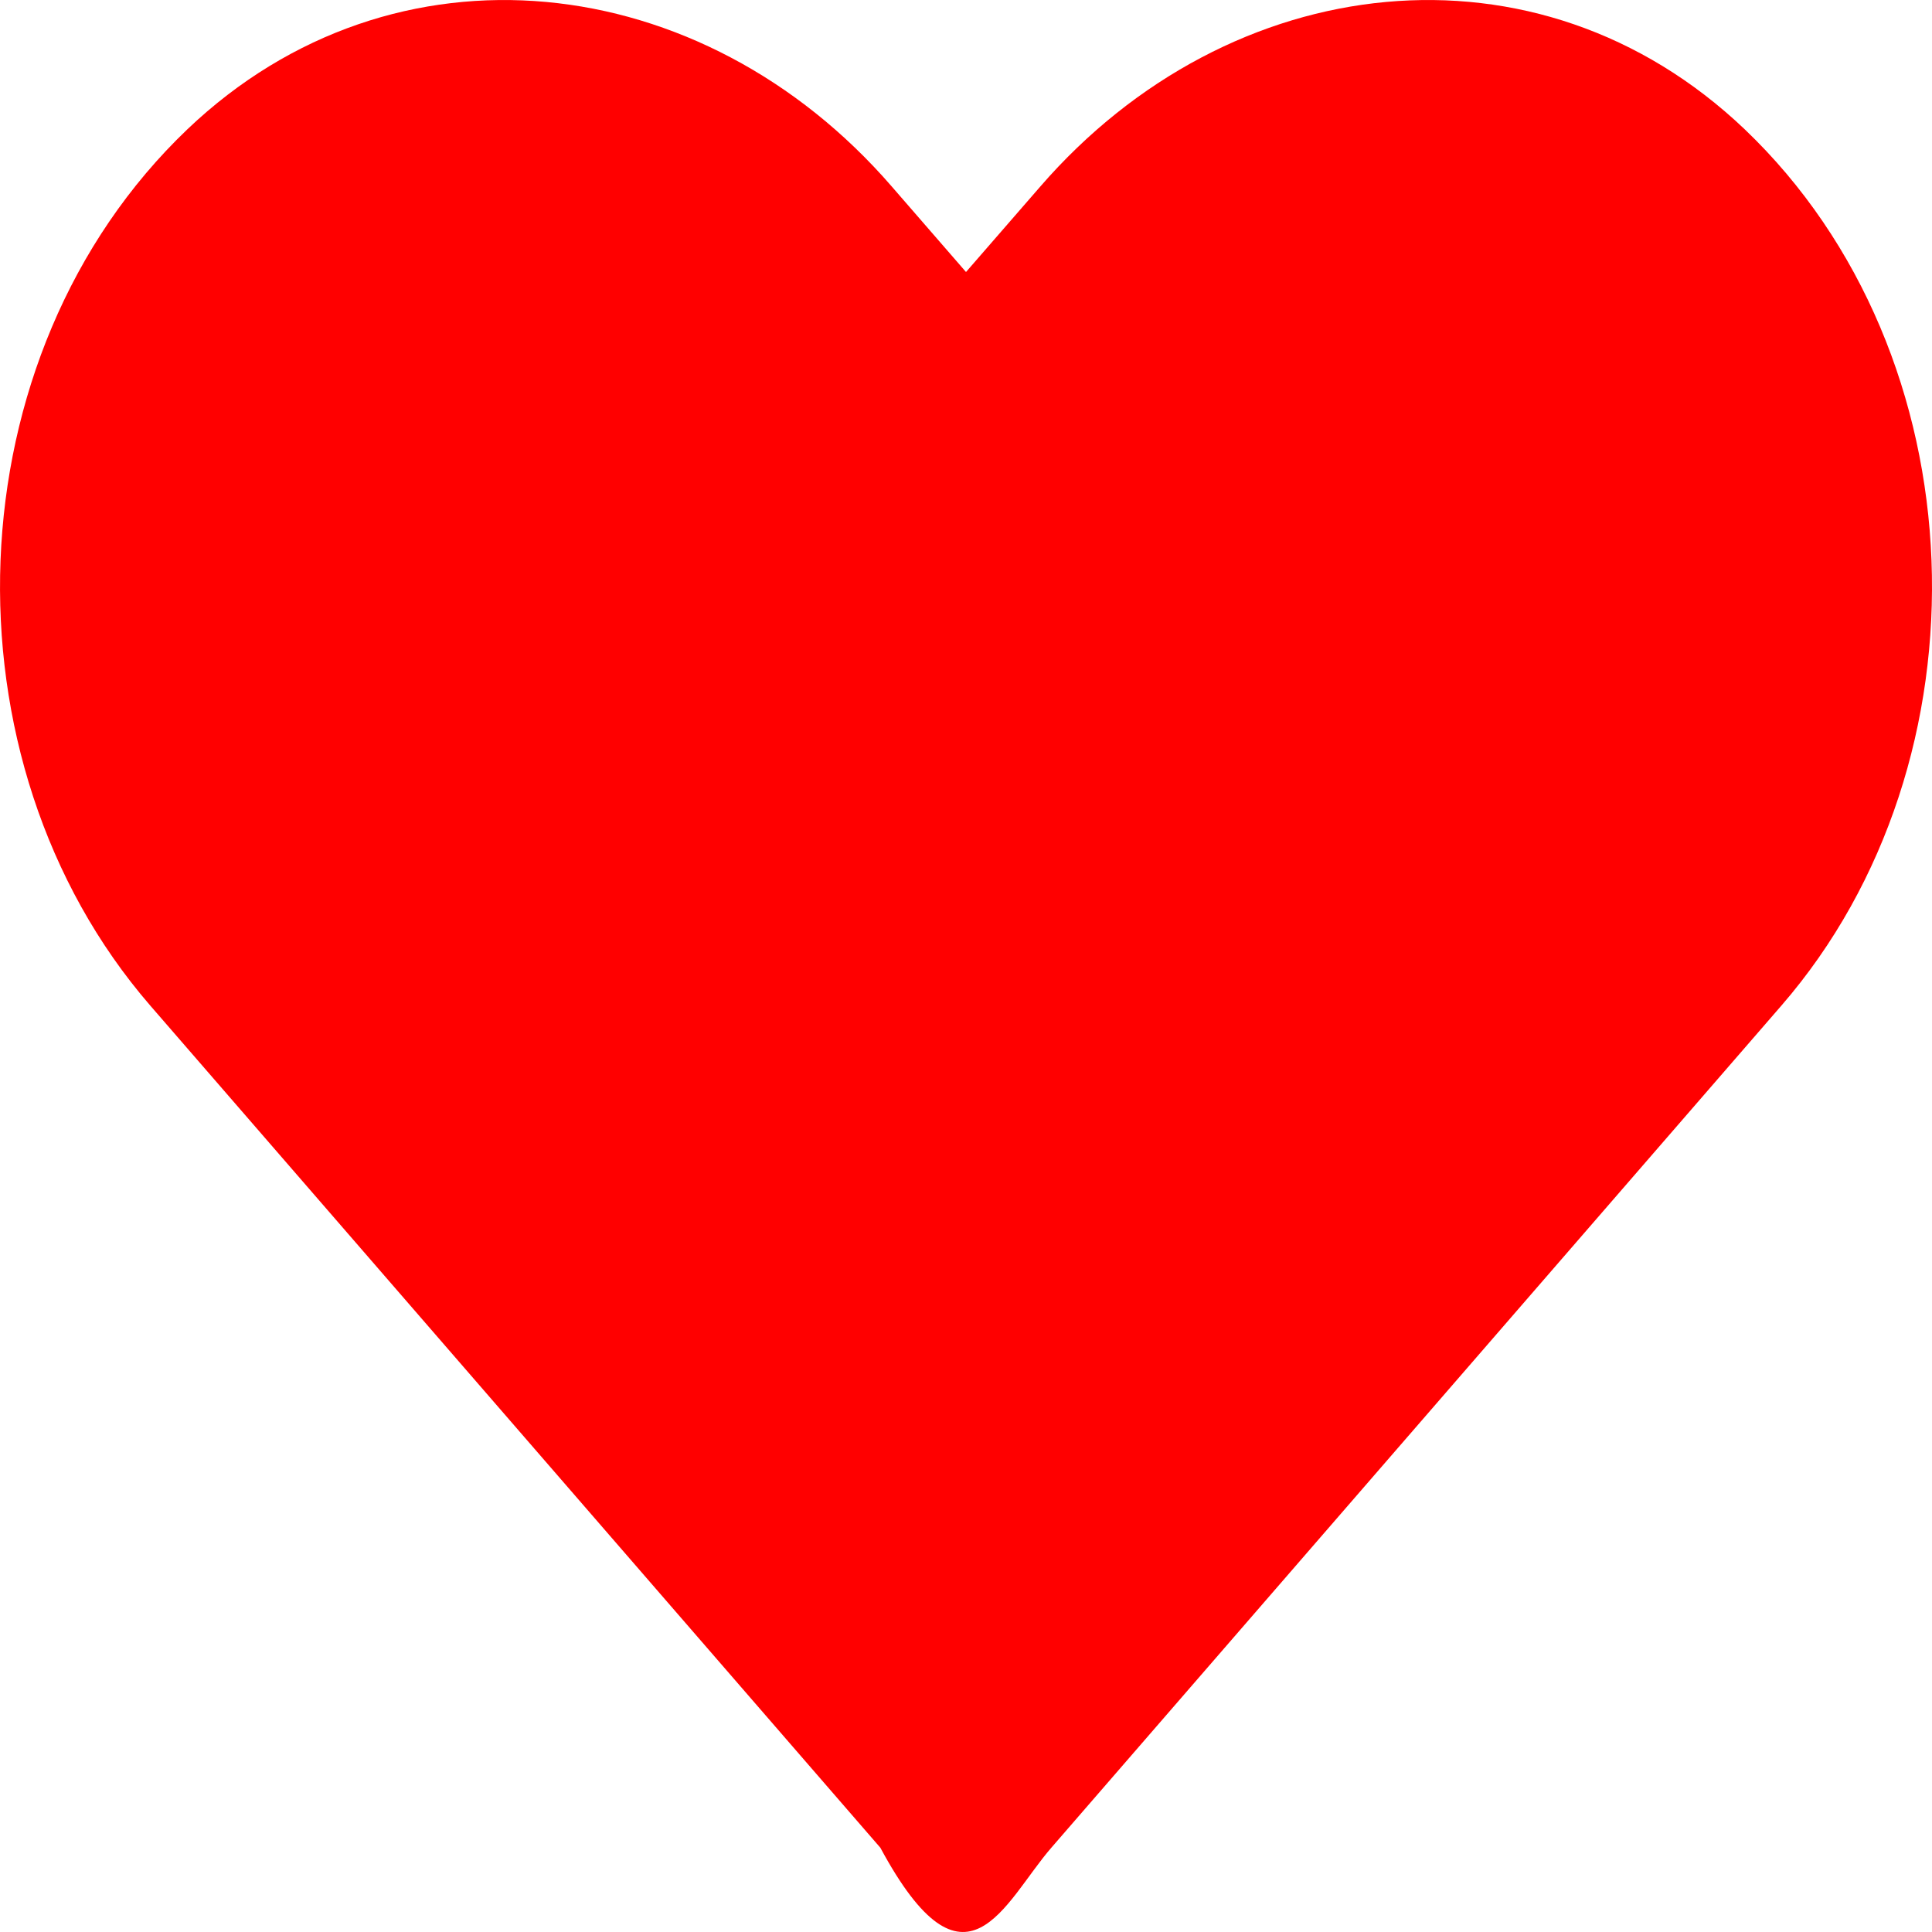 <svg width="24" height="24" viewBox="0 0 24 24" fill="none" xmlns="http://www.w3.org/2000/svg" class="wfw_heart">
<path d="M21.671 1.604C19.102 -0.841 15.281 -0.401 12.924 2.316L12 3.379L11.077 2.316C8.724 -0.401 4.899 -0.841 2.33 1.604C-0.613 4.411 -0.768 9.448 1.866 12.491L10.936 22.953C12 24.926 12.474 23.628 13.06 22.953L22.13 12.491C24.769 9.448 24.614 4.411 21.671 1.604Z" fill="#FF0000"/>
</svg>
